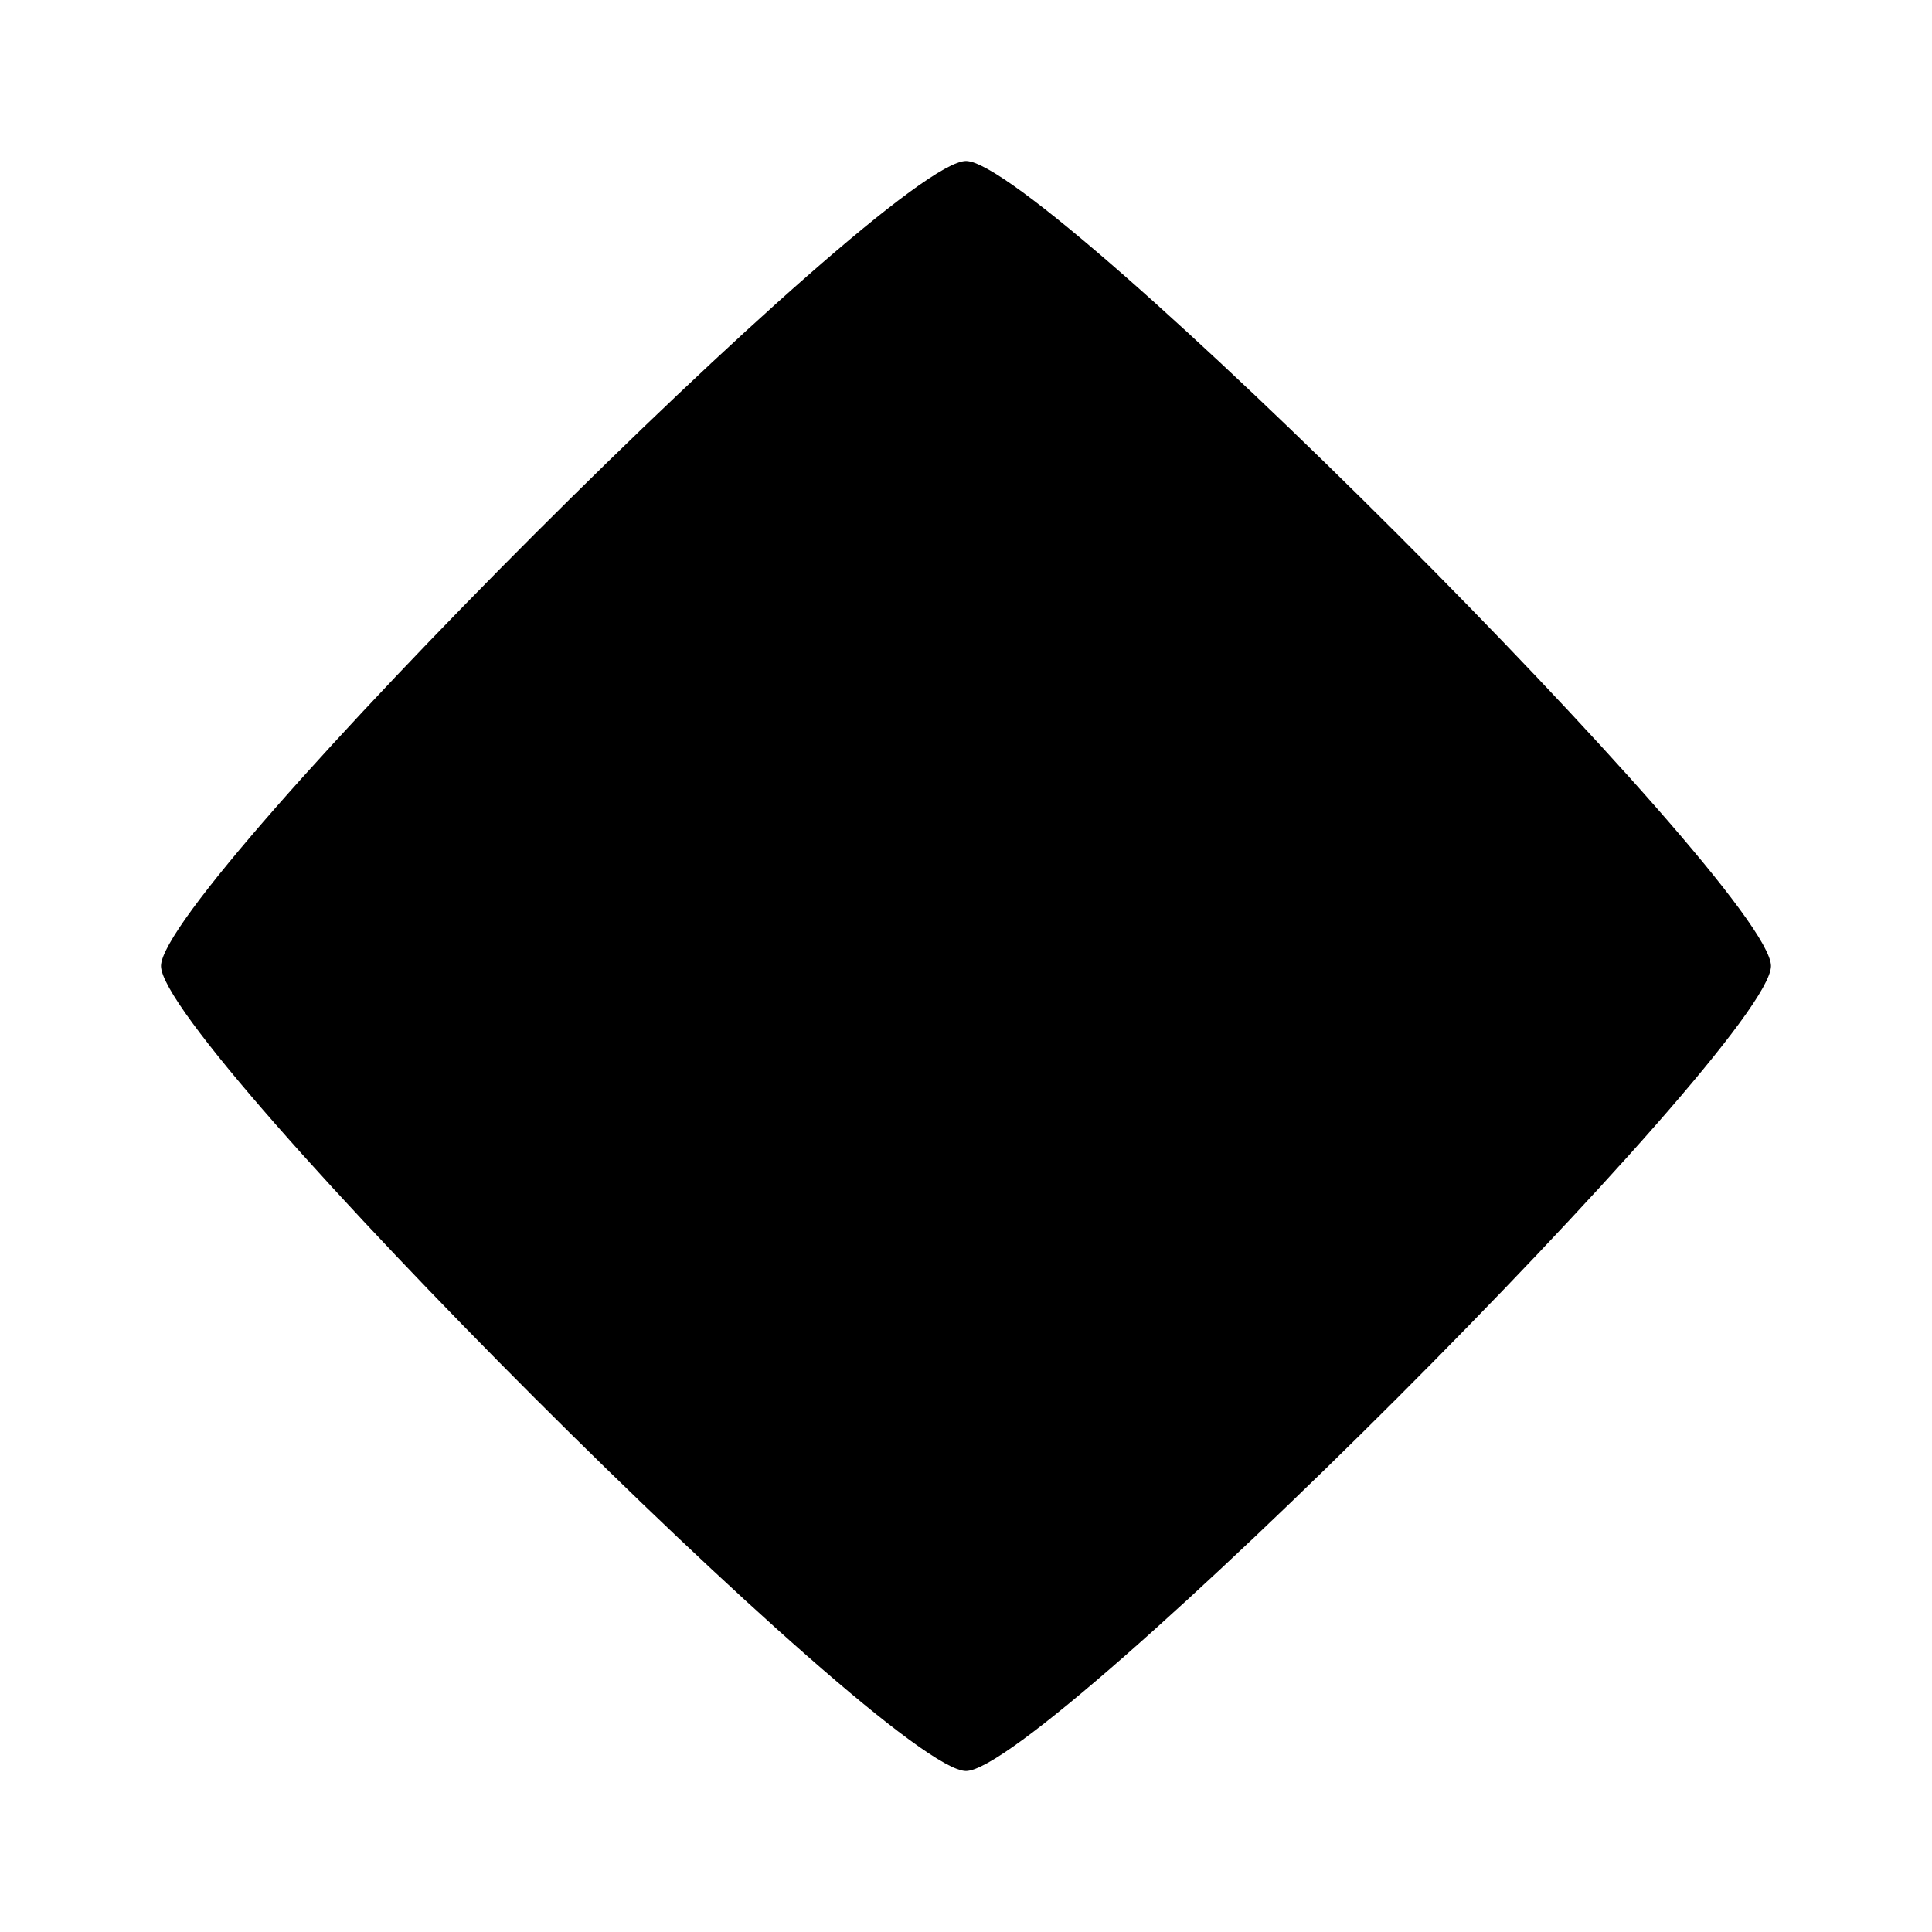 <svg width="256" height="256" viewBox="0 0 256 256" fill="none" xmlns="http://www.w3.org/2000/svg">
<path d="M128 21.333C138.3 21.333 234.666 117.699 234.666 128C234.666 138.3 138.3 234.666 128 234.666C117.699 234.666 21.333 138.3 21.333 128C21.333 117.699 117.699 21.333 128 21.333Z" fill="black"/>
</svg>
